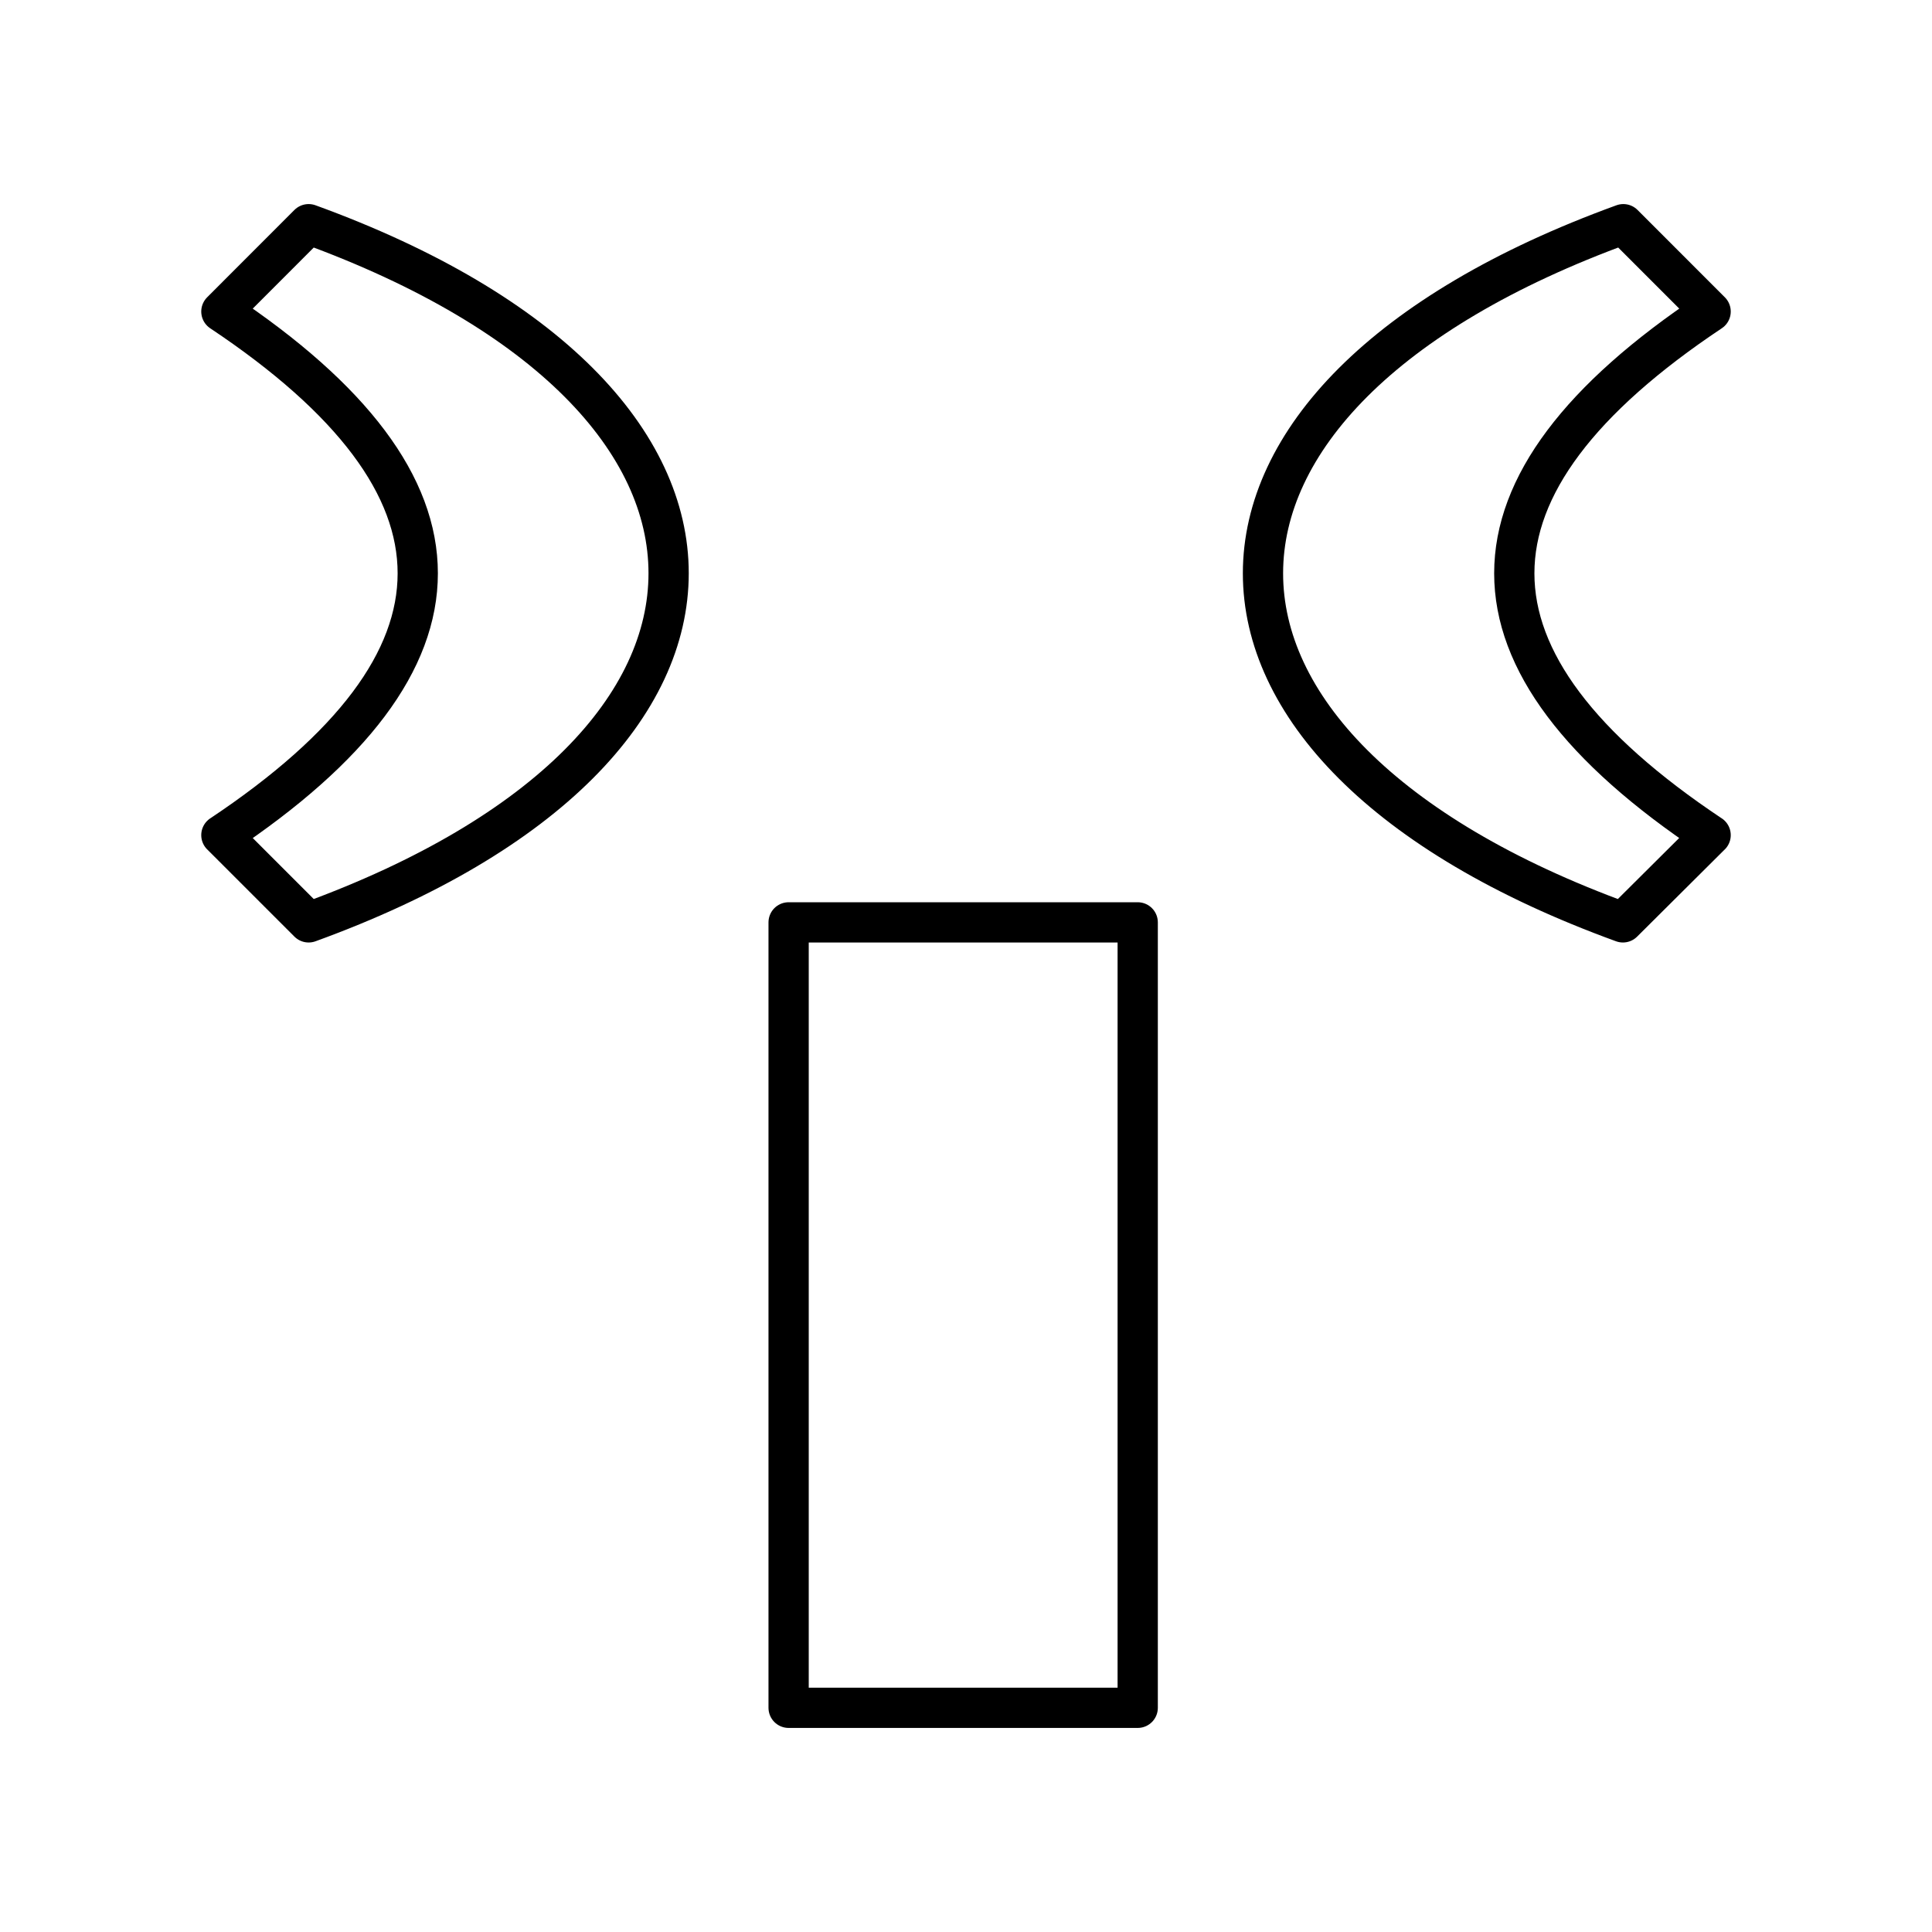 <svg xmlns="http://www.w3.org/2000/svg" width="3em" height="3em" viewBox="0 0 48 48"><path fill="none" stroke="currentColor" stroke-linecap="round" stroke-linejoin="round" d="M19.593 22.916h8.673V42.43h-8.673zM5.5 20.748l2.168 2.168c11.925-4.337 11.925-13.01 0-17.346L5.5 7.74q9.758 6.504 0 13.009m37-.001l-2.179 2.168c-11.925-4.337-11.925-13.01.01-17.346L42.5 7.74q-9.756 6.504 0 13.009"/></svg>